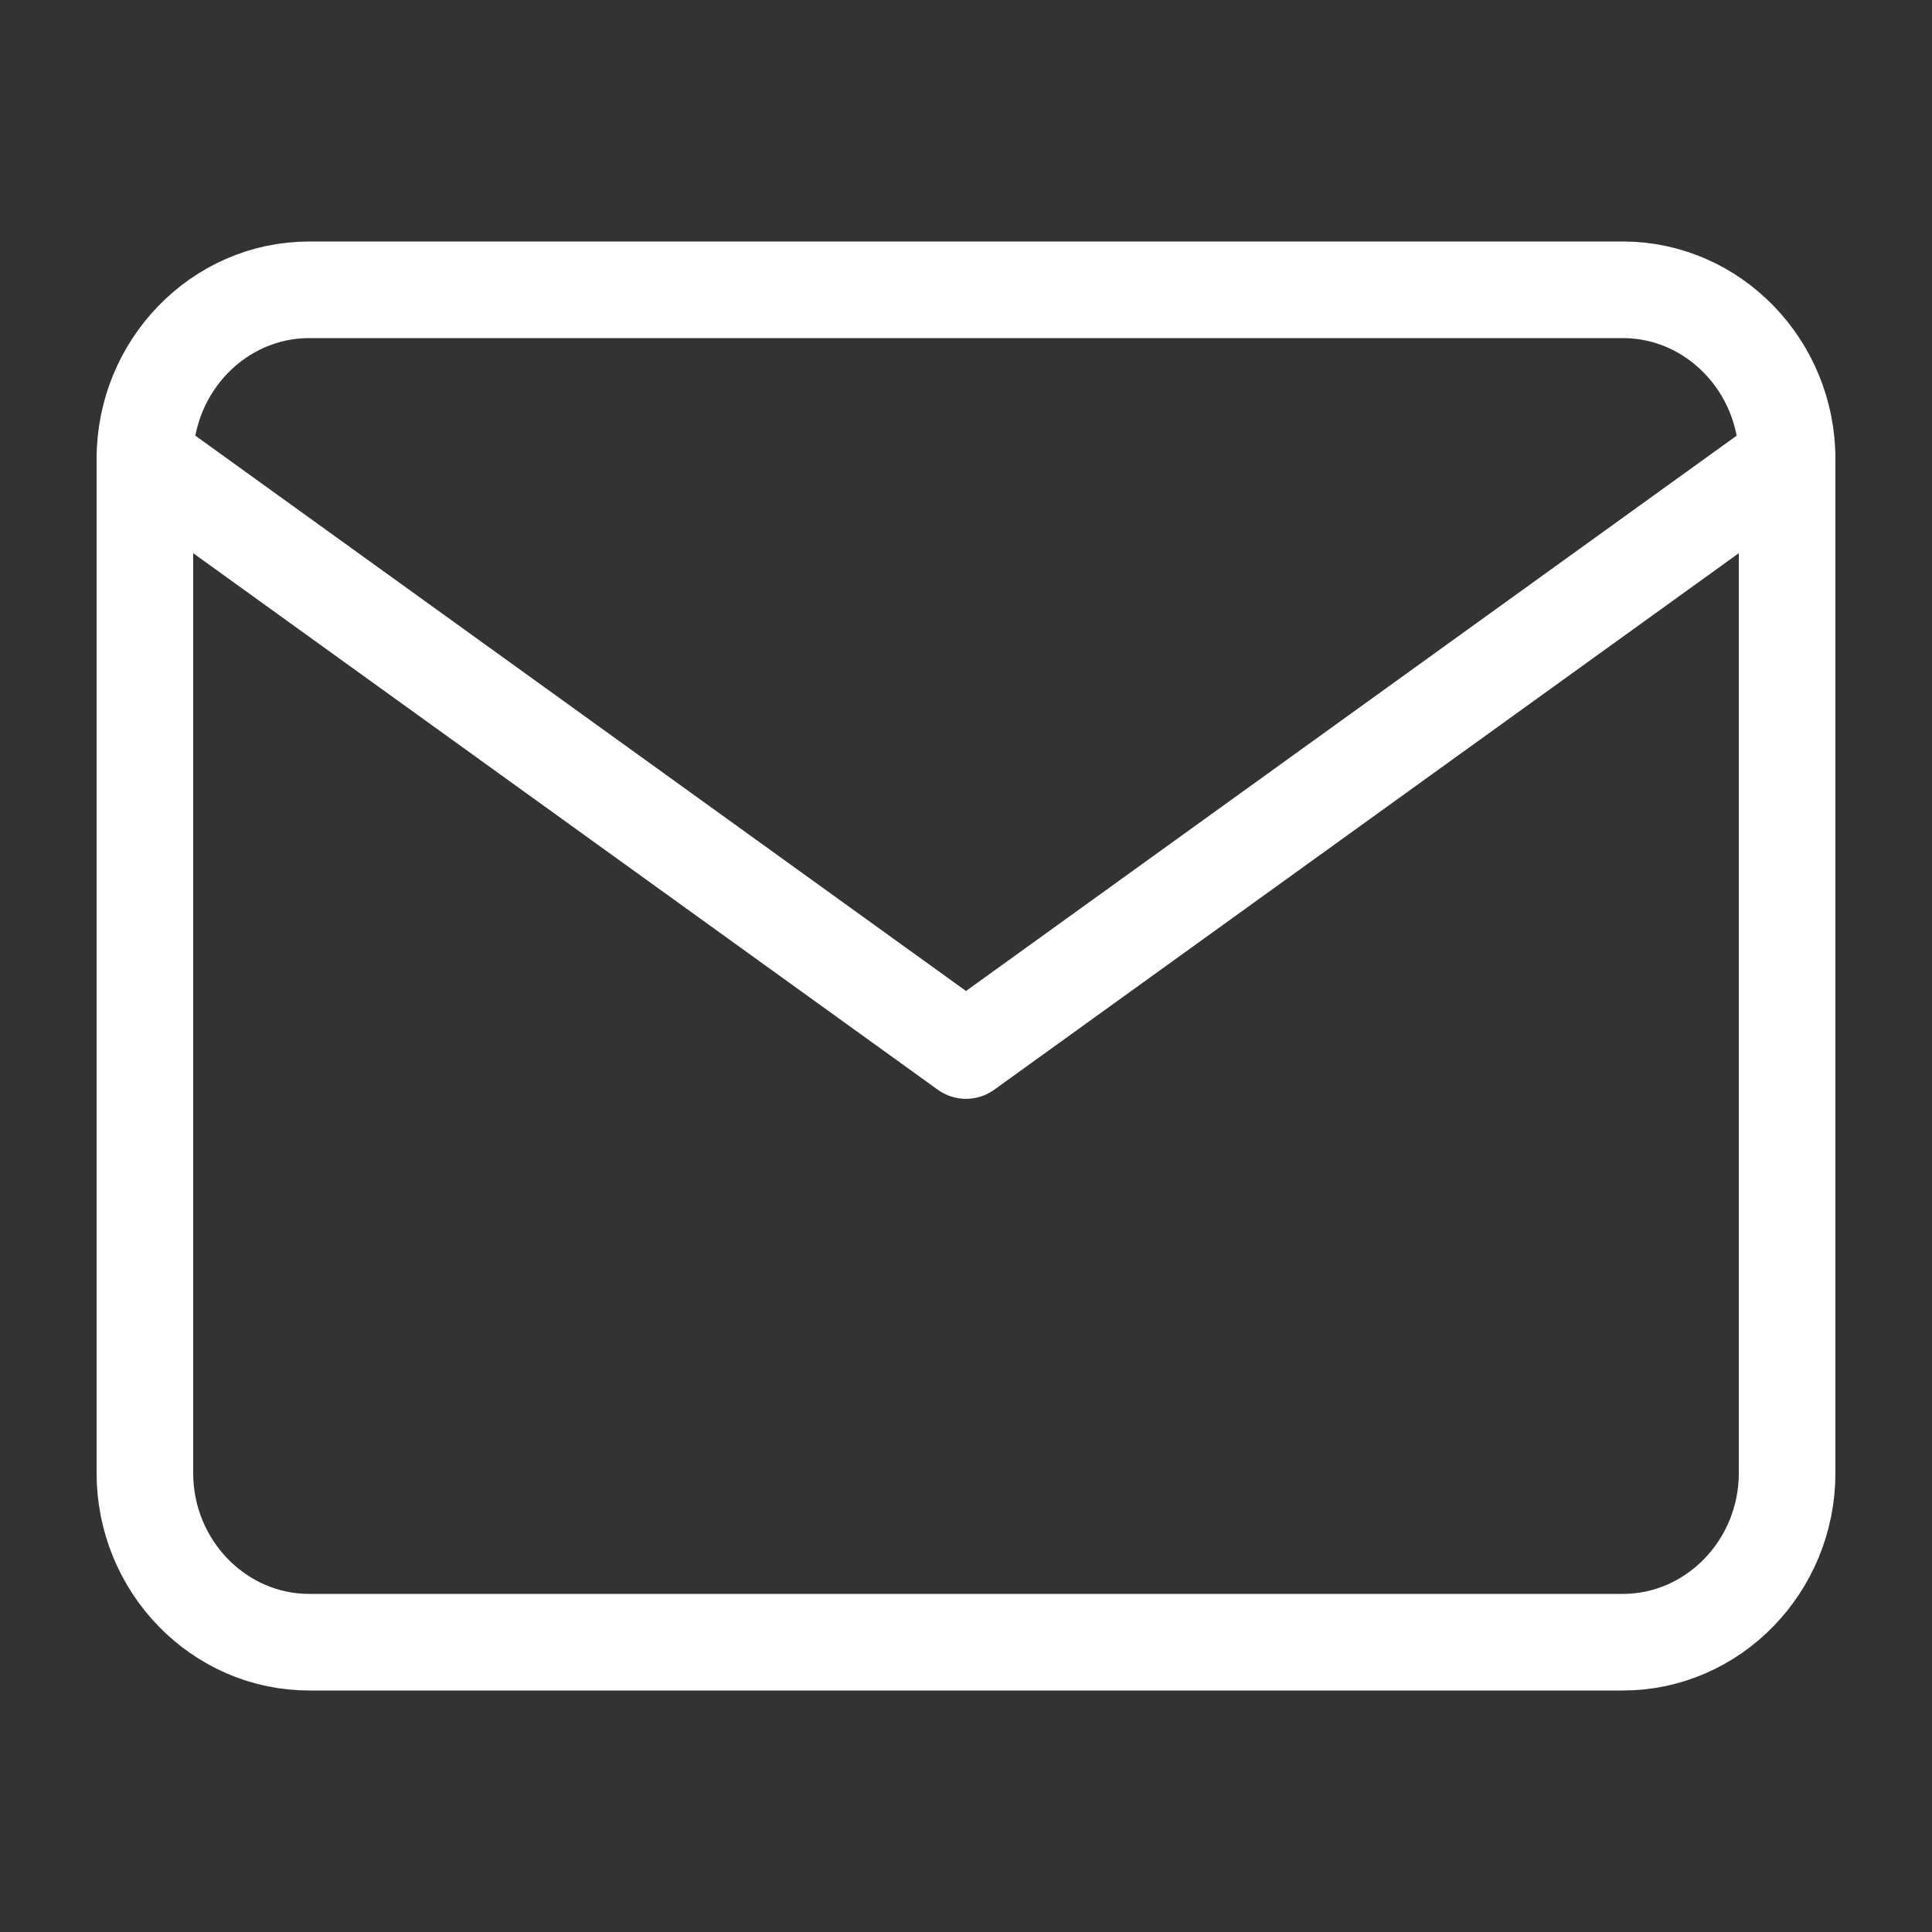 <svg width="40" height="40" fill="none" xmlns="http://www.w3.org/2000/svg"><rect width="100%" height="100%" fill="#333333" stroke="none"/><path d="M6.4 6h27.2C35.47 6 37 7.575 37 9.5v21c0 1.925-1.53 3.5-3.4 3.5H6.4C4.53 34 3 32.425 3 30.5v-21C3 7.575 4.53 6 6.4 6z" stroke="#fff" stroke-width="2" stroke-linecap="round" stroke-linejoin="round"/><path d="M37 9.5L20 21.75 3 9.5" stroke="#fff" stroke-width="2" stroke-linecap="round" stroke-linejoin="round"/></svg>